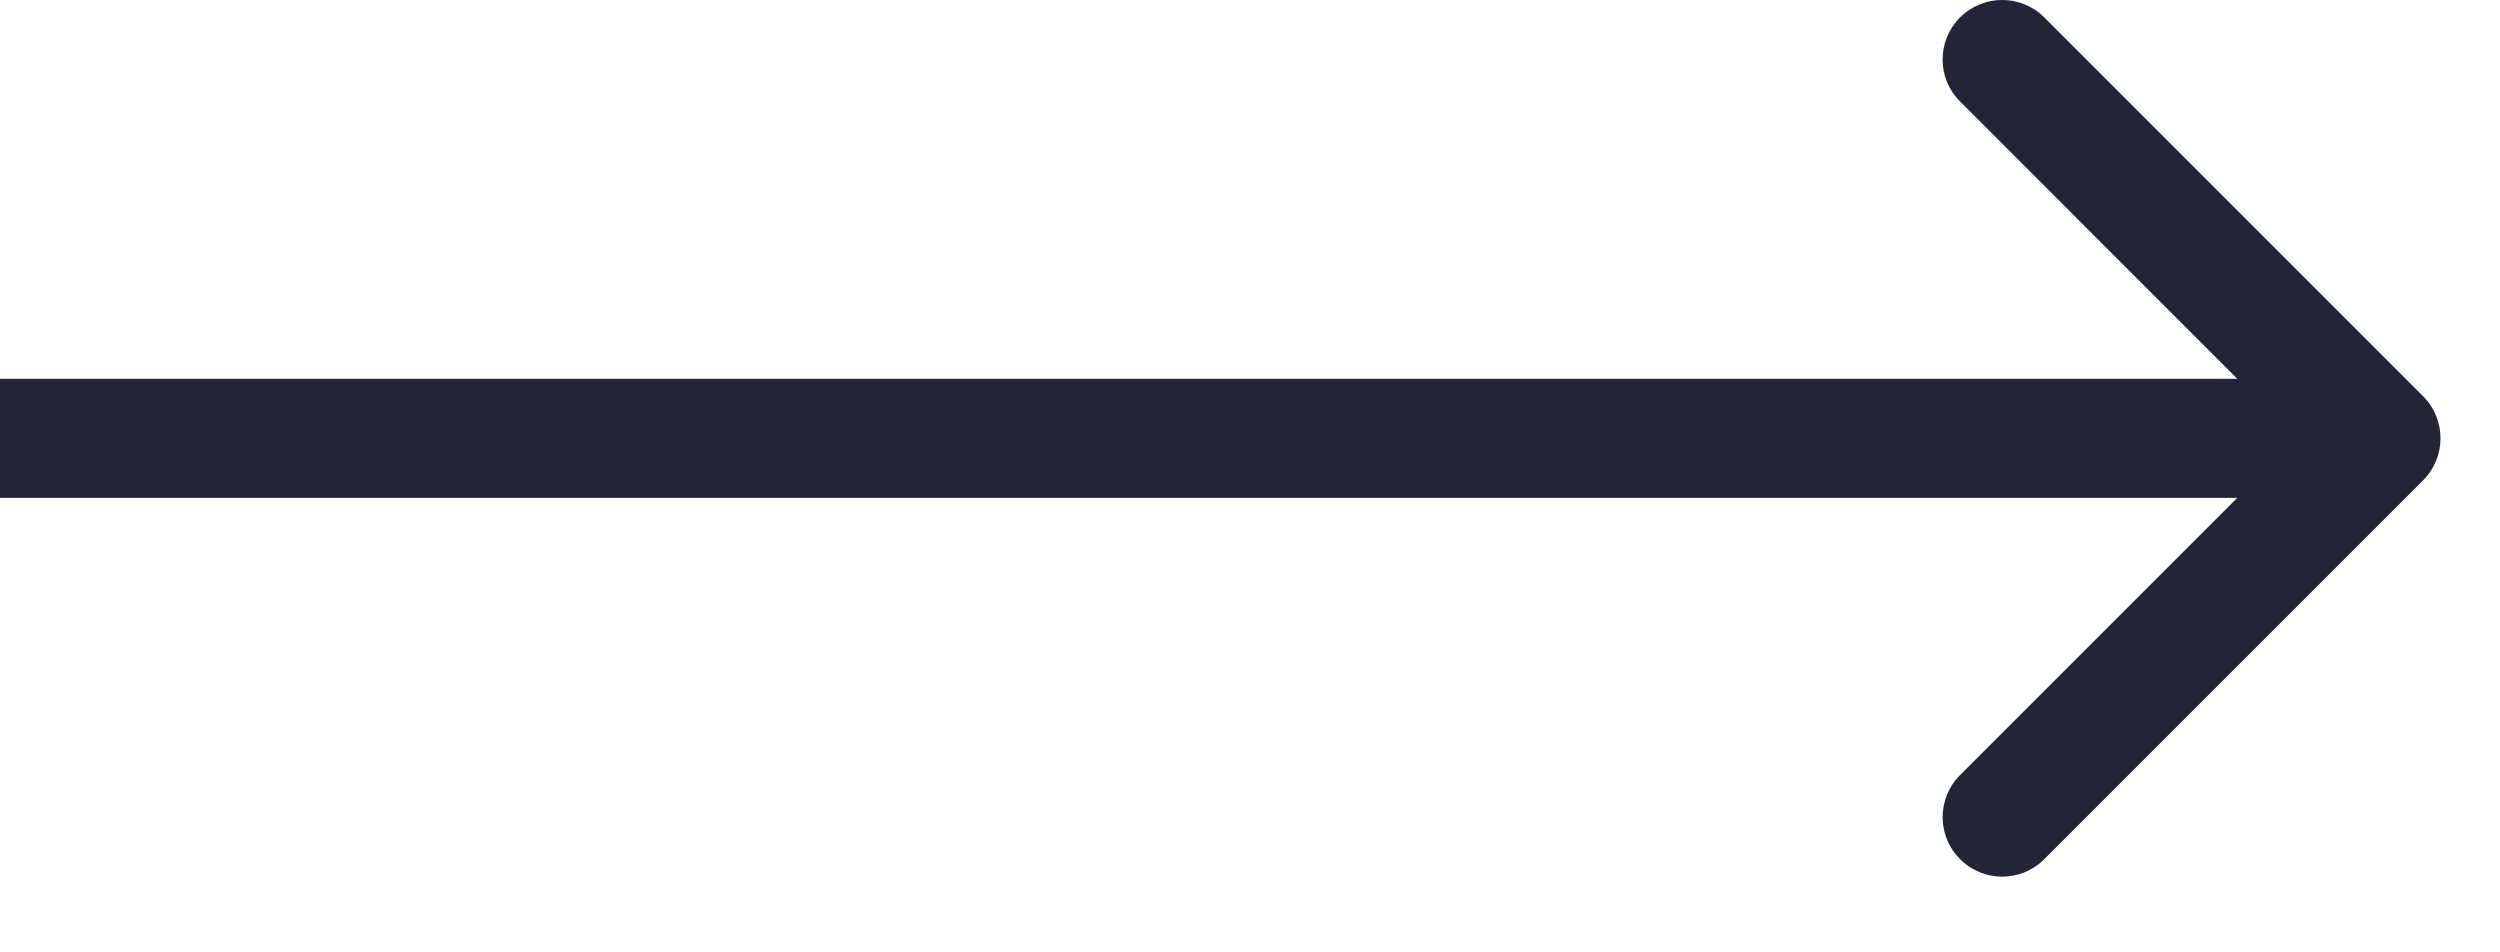 <svg width="21" height="8" viewBox="0 0 21 8" fill="none" xmlns="http://www.w3.org/2000/svg">
<path d="M20.354 4.035C20.549 3.84 20.549 3.524 20.354 3.328L17.172 0.146C16.976 -0.049 16.66 -0.049 16.465 0.146C16.269 0.342 16.269 0.658 16.465 0.853L19.293 3.682L16.465 6.51C16.269 6.706 16.269 7.022 16.465 7.217C16.66 7.413 16.976 7.413 17.172 7.217L20.354 4.035ZM0 4.182L20 4.182V3.182L0 3.182L0 4.182Z" fill="#232536"/>
</svg>
